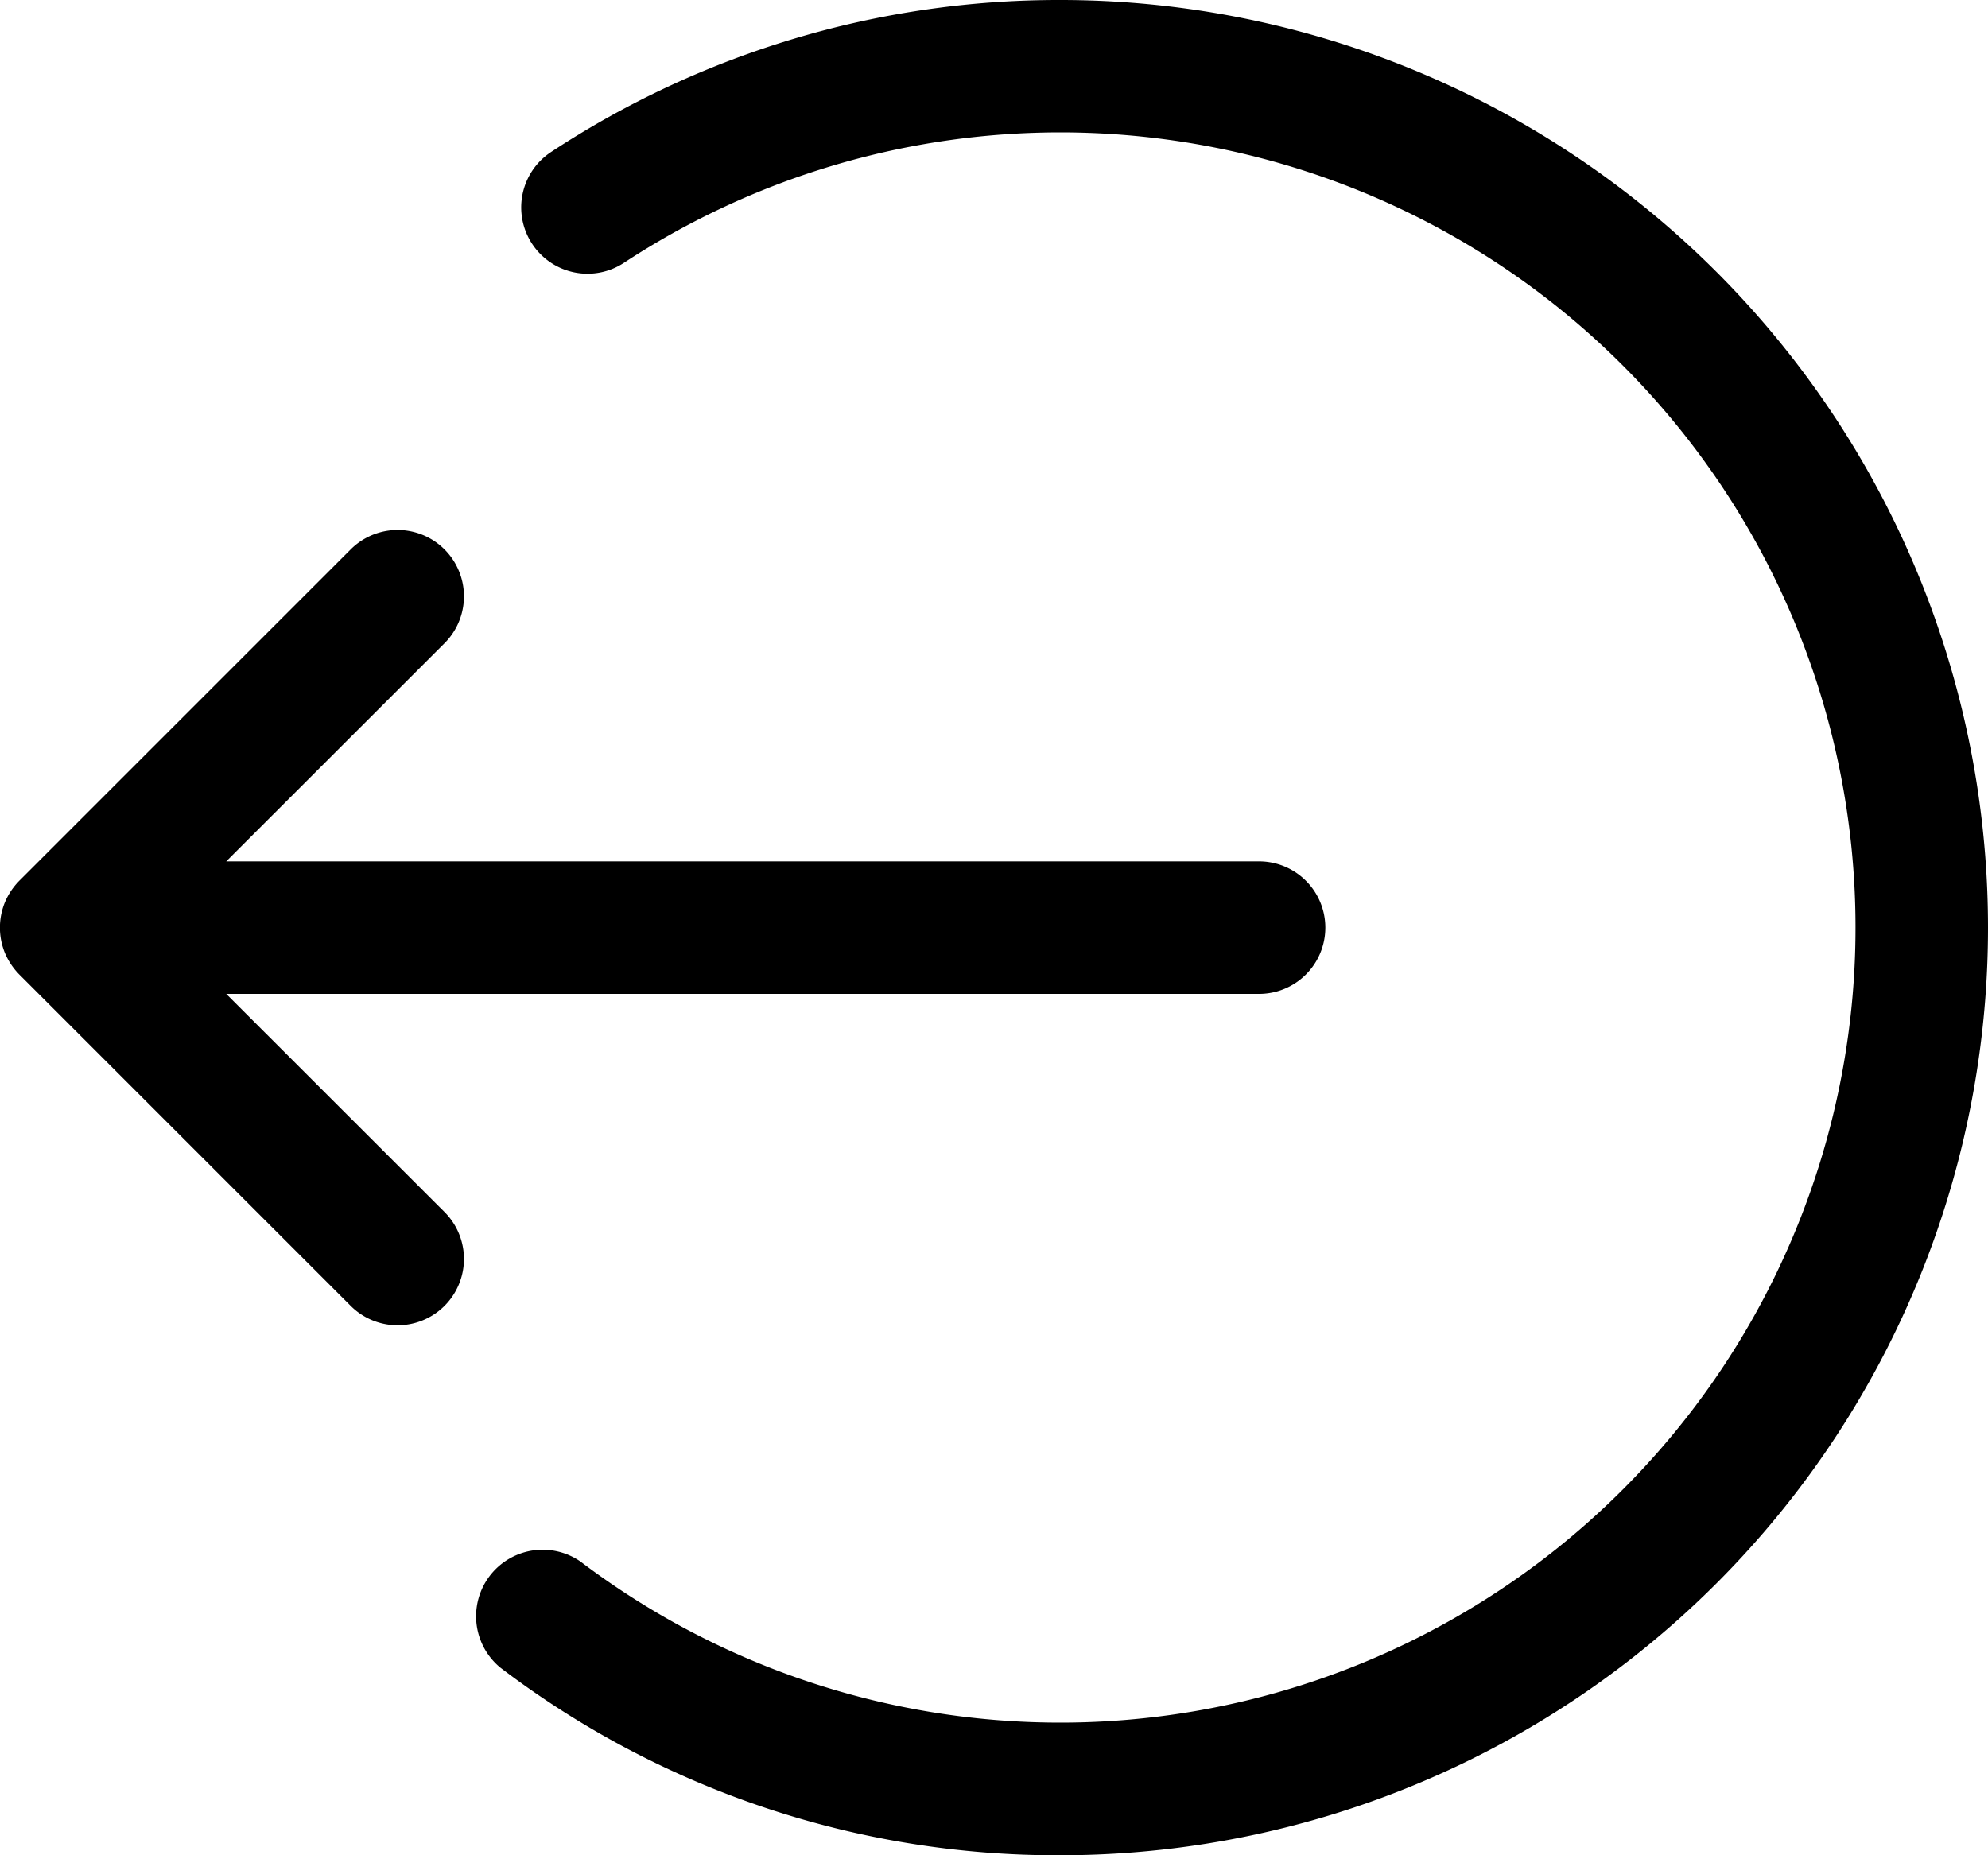 <svg xmlns="http://www.w3.org/2000/svg" viewBox="0 0 15 14" id="sign-out-icon">
    <path d="M8 0a6.965 6.965 0 00-3.842 1.147.5.5 0 00.55.836 6 6 0 11-.329 9.8.502.502 0 00-.605.8A6.933 6.933 0 008 14 7 7 0 008 0z"></path>
    <path d="M1.707 7.5H9.5a.5.5 0 000-1H1.707l1.647-1.646a.5.5 0 00-.708-.708l-2.5 2.5a.518.518 0 00-.109.163.505.505 0 000 .382.518.518 0 00.109.163l2.5 2.5a.5.5 0 00.708-.708z"></path>
</svg>